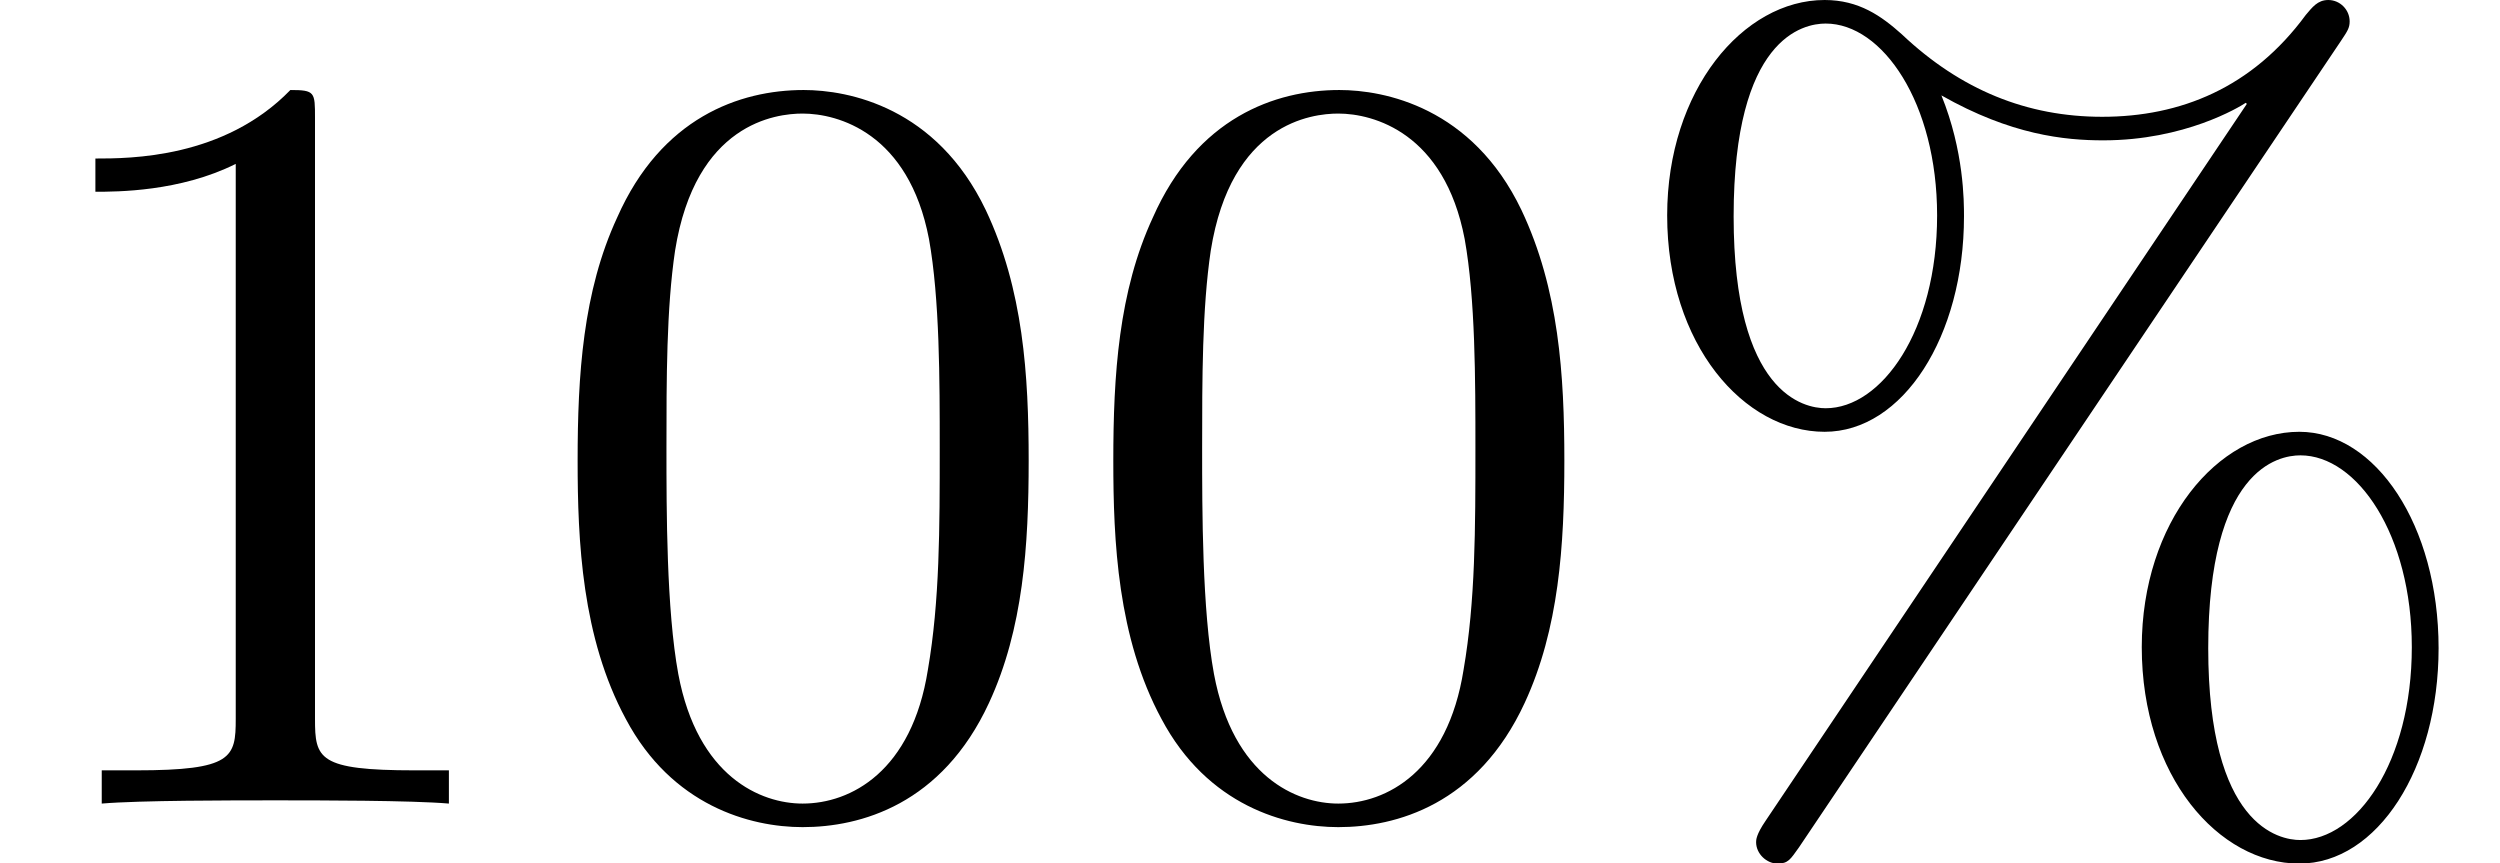 <?xml version='1.0' encoding='UTF-8'?>
<!-- This file was generated by dvisvgm 3.0.3 -->
<svg version='1.1' xmlns='http://www.w3.org/2000/svg' xmlns:xlink='http://www.w3.org/1999/xlink' width='23.246pt' height='8.025pt' viewBox='160.232 -7.472 23.246 8.025'>
<defs>
<path id='g0-37' d='M6.824-7.093C6.884-7.183 6.904-7.213 6.904-7.273C6.904-7.382 6.814-7.472 6.705-7.472C6.605-7.472 6.555-7.402 6.496-7.333C5.998-6.655 5.33-6.386 4.603-6.386C3.905-6.386 3.288-6.635 2.74-7.153C2.55-7.323 2.341-7.472 2.022-7.472C1.265-7.472 .558-6.635 .558-5.469C.558-4.264 1.275-3.457 2.022-3.457C2.75-3.457 3.318-4.344 3.318-5.46C3.318-5.599 3.318-6.067 3.108-6.585C3.756-6.217 4.254-6.167 4.613-6.167C5.37-6.167 5.878-6.476 5.938-6.516L5.948-6.506L1.474 .159C1.385 .289 1.385 .339 1.385 .359C1.385 .468 1.484 .558 1.584 .558S1.704 .518 1.783 .408L6.824-7.093ZM2.032-3.676C1.833-3.676 1.176-3.806 1.176-5.46C1.176-7.123 1.823-7.253 2.032-7.253C2.56-7.253 3.068-6.516 3.068-5.469C3.068-4.394 2.55-3.676 2.032-3.676ZM6.446 .339C6.247 .339 5.589 .209 5.589-1.445C5.589-3.108 6.237-3.238 6.446-3.238C6.974-3.238 7.482-2.501 7.482-1.455C7.482-.379 6.964 .339 6.446 .339ZM7.731-1.445C7.731-2.59 7.143-3.457 6.436-3.457C5.679-3.457 4.971-2.62 4.971-1.455C4.971-.249 5.689 .558 6.436 .558C7.163 .558 7.731-.329 7.731-1.445Z'/>
<path id='g0-48' d='M4.583-3.188C4.583-3.985 4.533-4.782 4.184-5.519C3.726-6.476 2.909-6.635 2.491-6.635C1.893-6.635 1.166-6.376 .757-5.45C.438-4.762 .389-3.985 .389-3.188C.389-2.441 .428-1.544 .837-.787C1.265 .02 1.993 .219 2.481 .219C3.019 .219 3.776 .01 4.214-.936C4.533-1.624 4.583-2.401 4.583-3.188ZM2.481 0C2.092 0 1.504-.249 1.325-1.205C1.215-1.803 1.215-2.72 1.215-3.308C1.215-3.945 1.215-4.603 1.295-5.141C1.484-6.326 2.232-6.416 2.481-6.416C2.809-6.416 3.467-6.237 3.656-5.25C3.756-4.692 3.756-3.935 3.756-3.308C3.756-2.56 3.756-1.883 3.646-1.245C3.497-.299 2.929 0 2.481 0Z'/>
<path id='g0-49' d='M2.929-6.376C2.929-6.615 2.929-6.635 2.7-6.635C2.082-5.998 1.205-5.998 .887-5.998V-5.689C1.086-5.689 1.674-5.689 2.192-5.948V-.787C2.192-.428 2.162-.309 1.265-.309H.946V0C1.295-.03 2.162-.03 2.56-.03S3.826-.03 4.174 0V-.309H3.856C2.959-.309 2.929-.418 2.929-.787V-6.376Z'/>
</defs>
<g id='page1'>
<use x='160.232' y='0' xlink:href='#g0-49'/>
<use x='165.214' y='0' xlink:href='#g0-48'/>
<use x='170.195' y='0' xlink:href='#g0-48'/>
<use x='175.176' y='0' xlink:href='#g0-37'/>
</g>
</svg>